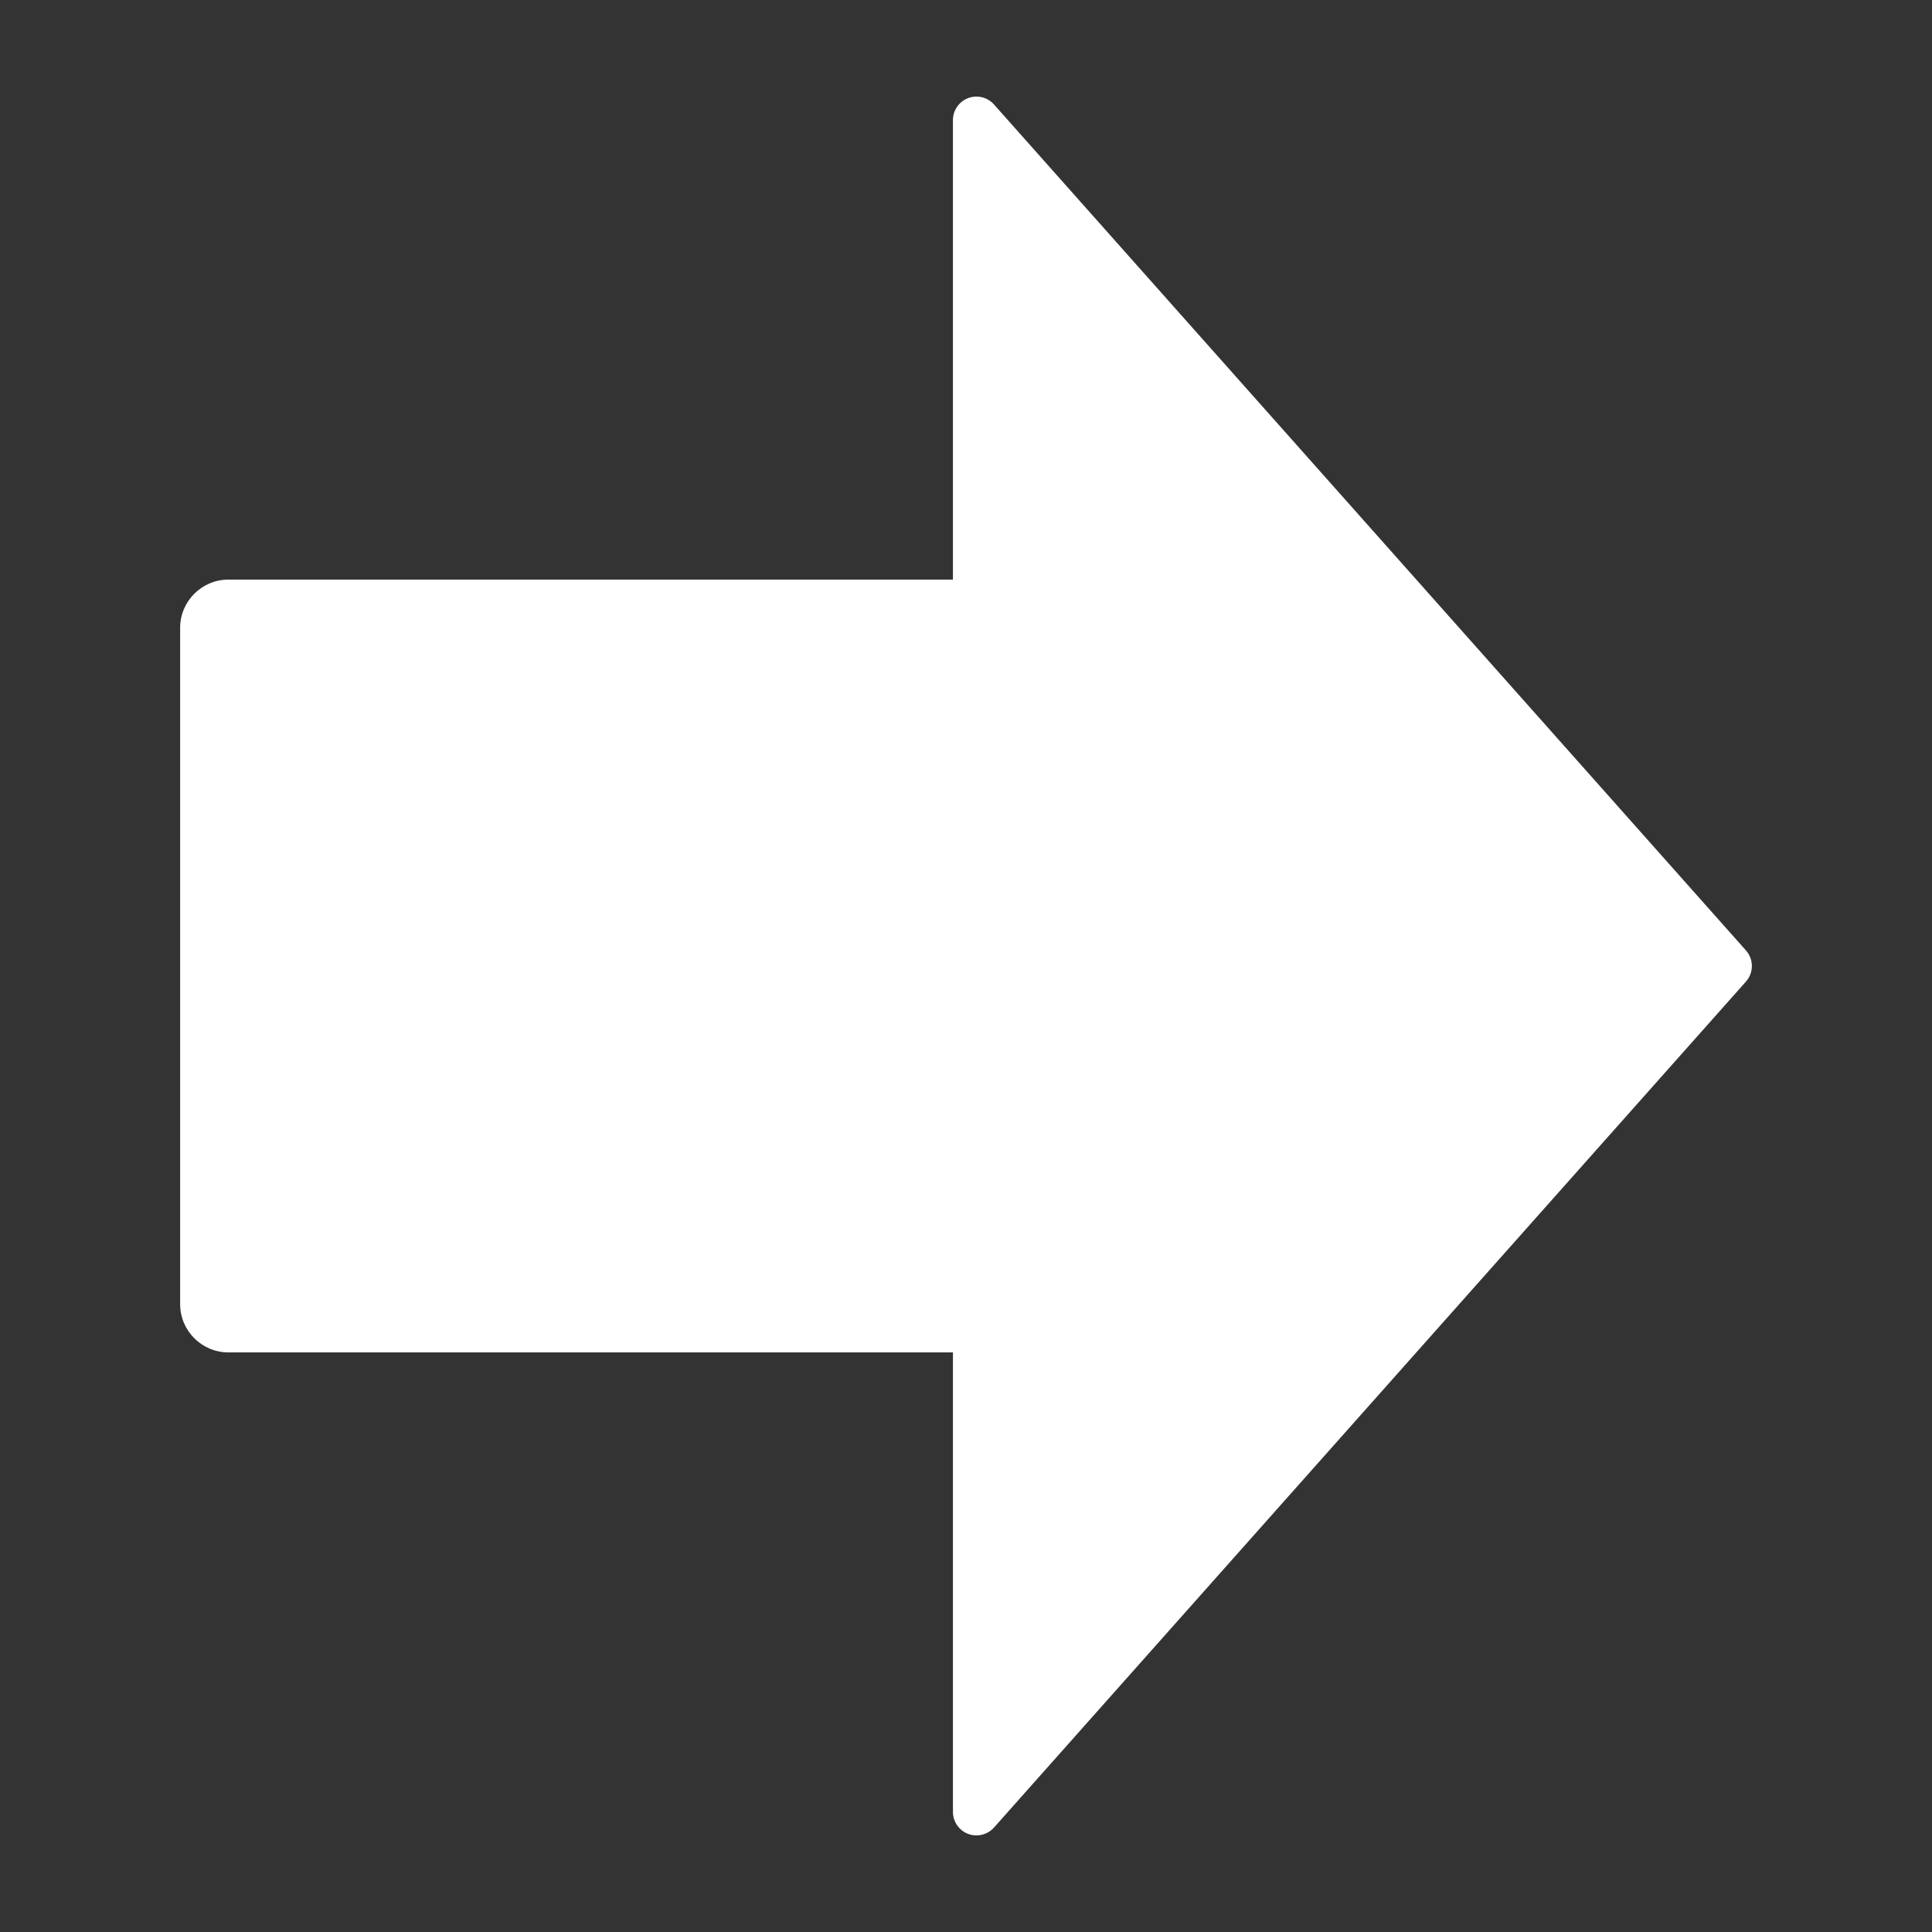 <?xml version="1.0" encoding="UTF-8" standalone="no"?>
<svg
   xmlns:dc="http://purl.org/dc/elements/1.1/"
   xmlns:cc="http://creativecommons.org/ns#"
   xmlns:rdf="http://www.w3.org/1999/02/22-rdf-syntax-ns#"
   xmlns:svg="http://www.w3.org/2000/svg"
   xmlns="http://www.w3.org/2000/svg"
   xmlns:sodipodi="http://sodipodi.sourceforge.net/DTD/sodipodi-0.dtd"
   xmlns:inkscape="http://www.inkscape.org/namespaces/inkscape"
   version="1.1"
   x="0px"
   y="0px"
   viewBox="0 0 100 100"
   enable-background="new 0 0 100 100"
   xml:space="preserve"
   id="svg8"
   sodipodi:docname="MoveArrow.svg"
   width="100"
   height="100"
   inkscape:version="0.92.3 (2405546, 2018-03-11)"
   inkscape:export-filename="MoveArrow.png"
   inkscape:export-xdpi="96"
   inkscape:export-ydpi="96"><rect x="0" y="0" width="100" height="100" fill="#333333" stroke="none"/><defs
     id="defs12" /><sodipodi:namedview
     pagecolor="#000000"
     bordercolor="#666666"
     borderopacity="1"
     objecttolerance="10"
     gridtolerance="10"
     guidetolerance="10"
     inkscape:pageopacity="0"
     inkscape:pageshadow="2"
     inkscape:window-width="1280"
     inkscape:window-height="657"
     id="namedview10"
     showgrid="false"
     inkscape:pagecheckerboard="true"
     inkscape:zoom="1.888"
     inkscape:cx="-15.942797"
     inkscape:cy="62.5"
     inkscape:window-x="-8"
     inkscape:window-y="-8"
     inkscape:window-maximized="1"
     inkscape:current-layer="svg8" /><path
     d="M 90.368,49.192 51.449,5.408 c -0.335,-0.378 -0.868,-0.508 -1.341,-0.329 -0.472,0.18 -0.784,0.632 -0.784,1.137 V 30 h -37.5 c -1.381,0 -2.5,1.119 -2.5,2.5 v 35 c 0,1.381 1.119,2.5 2.5,2.5 h 37.5 v 23.784 c 0,0.505 0.313,0.957 0.784,1.137 0.141,0.054 0.288,0.079 0.432,0.079 0.341,0 0.674,-0.144 0.909,-0.407 l 38.919,-43.784 c 0.41,-0.461 0.41,-1.156 0,-1.617 z"
     id="path2"
     inkscape:connector-curvature="0"
     style="fill:#ffffff" /></svg>